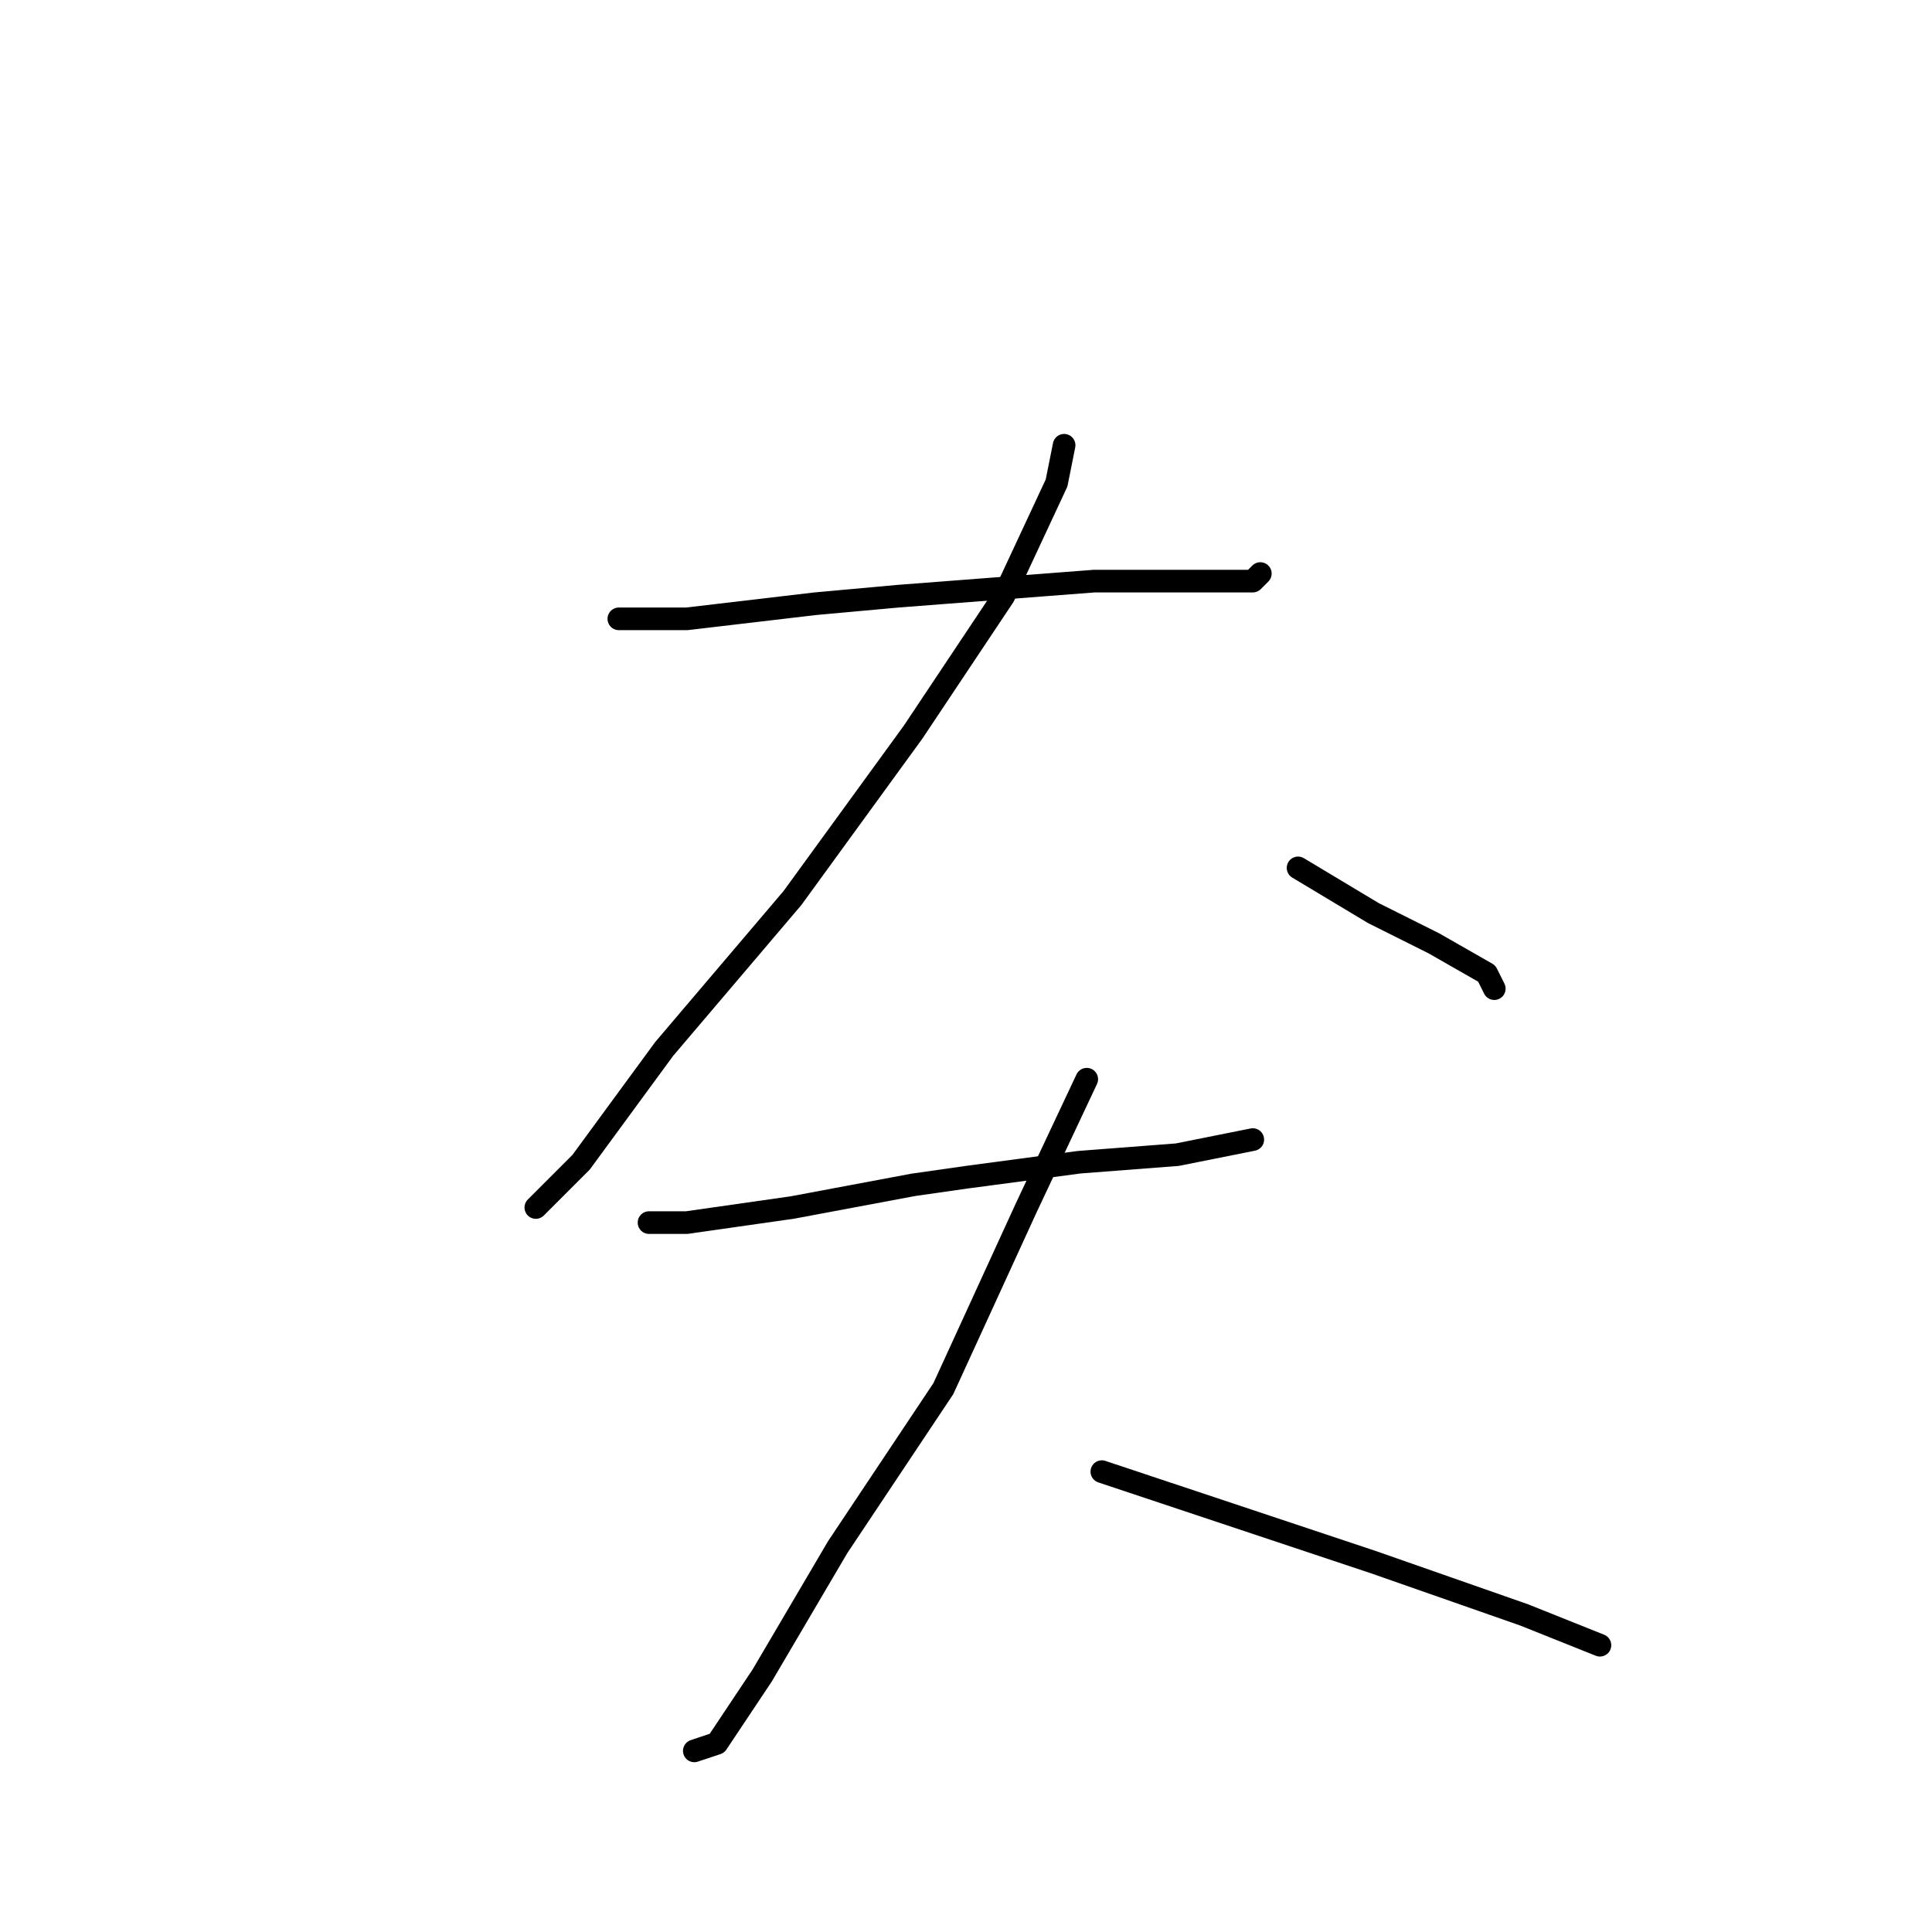 <?xml version="1.0" standalone="no"?>
    <svg width="256" height="256" xmlns="http://www.w3.org/2000/svg" version="1.1">
    <polyline stroke="black" stroke-width="3" stroke-linecap="round" fill="transparent" stroke-linejoin="round" points="82 82 91 82 108 80 119 79 145 77 158 77 166 77 167 76 167 76 " />
        <polyline stroke="black" stroke-width="3" stroke-linecap="round" fill="transparent" stroke-linejoin="round" points="141 59 140 64 133 79 121 97 105 119 88 139 77 154 71 160 71 160 " />
        <polyline stroke="black" stroke-width="3" stroke-linecap="round" fill="transparent" stroke-linejoin="round" points="172 115 182 121 190 125 197 129 198 131 198 131 " />
        <polyline stroke="black" stroke-width="3" stroke-linecap="round" fill="transparent" stroke-linejoin="round" points="86 162 91 162 105 160 121 157 128 156 143 154 156 153 166 151 166 151 " />
        <polyline stroke="black" stroke-width="3" stroke-linecap="round" fill="transparent" stroke-linejoin="round" points="144 143 136 160 125 184 111 205 101 222 95 231 92 232 92 232 " />
        <polyline stroke="black" stroke-width="3" stroke-linecap="round" fill="transparent" stroke-linejoin="round" points="146 195 161 200 182 207 202 214 212 218 212 218 " />
        </svg>